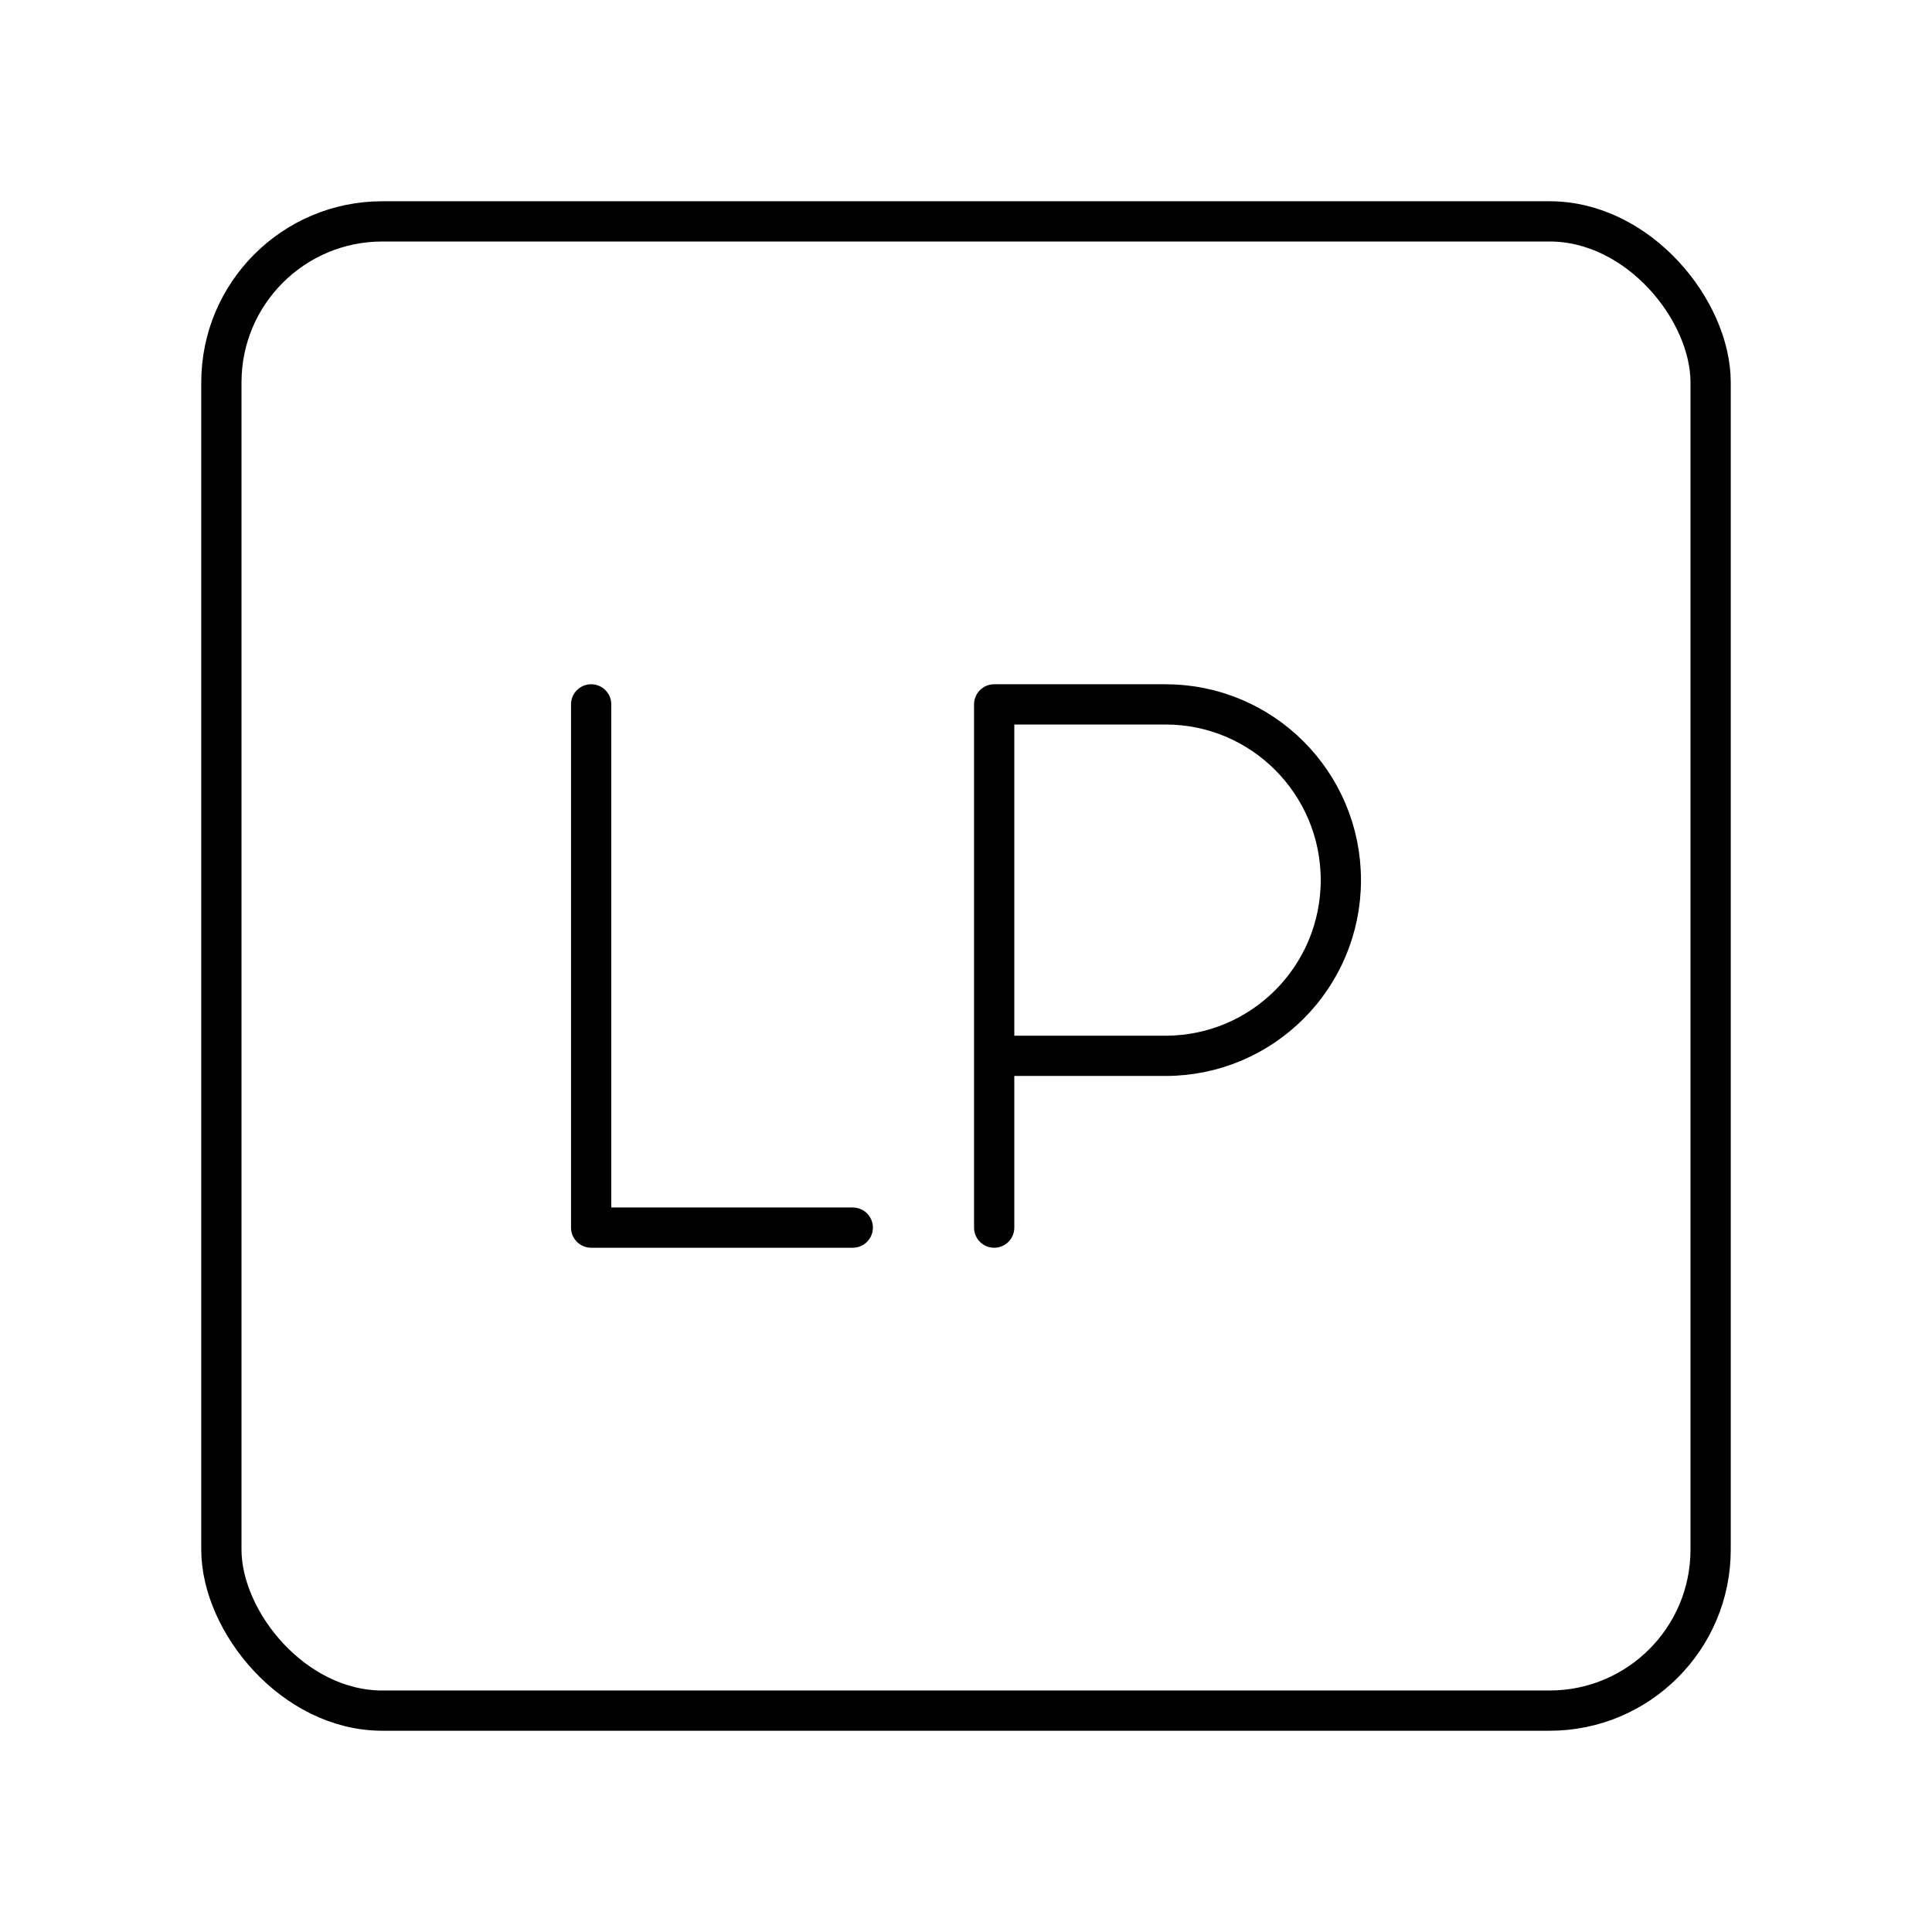 <svg xmlns="http://www.w3.org/2000/svg" xmlns:xlink="http://www.w3.org/1999/xlink" width="48" height="48" viewBox="0 0 48 48"><rect width="37" height="37" x="5.5" y="5.5" fill="none" stroke="currentColor" stroke-linecap="round" stroke-linejoin="round" rx="4" ry="4"/><path fill="none" stroke="currentColor" stroke-linecap="round" stroke-linejoin="round" d="M14.687 17.5v13h6.5m3.513 0v-13h4.256c2.406 0 4.357 1.955 4.357 4.366s-1.95 4.366-4.357 4.366H24.7"/></svg>